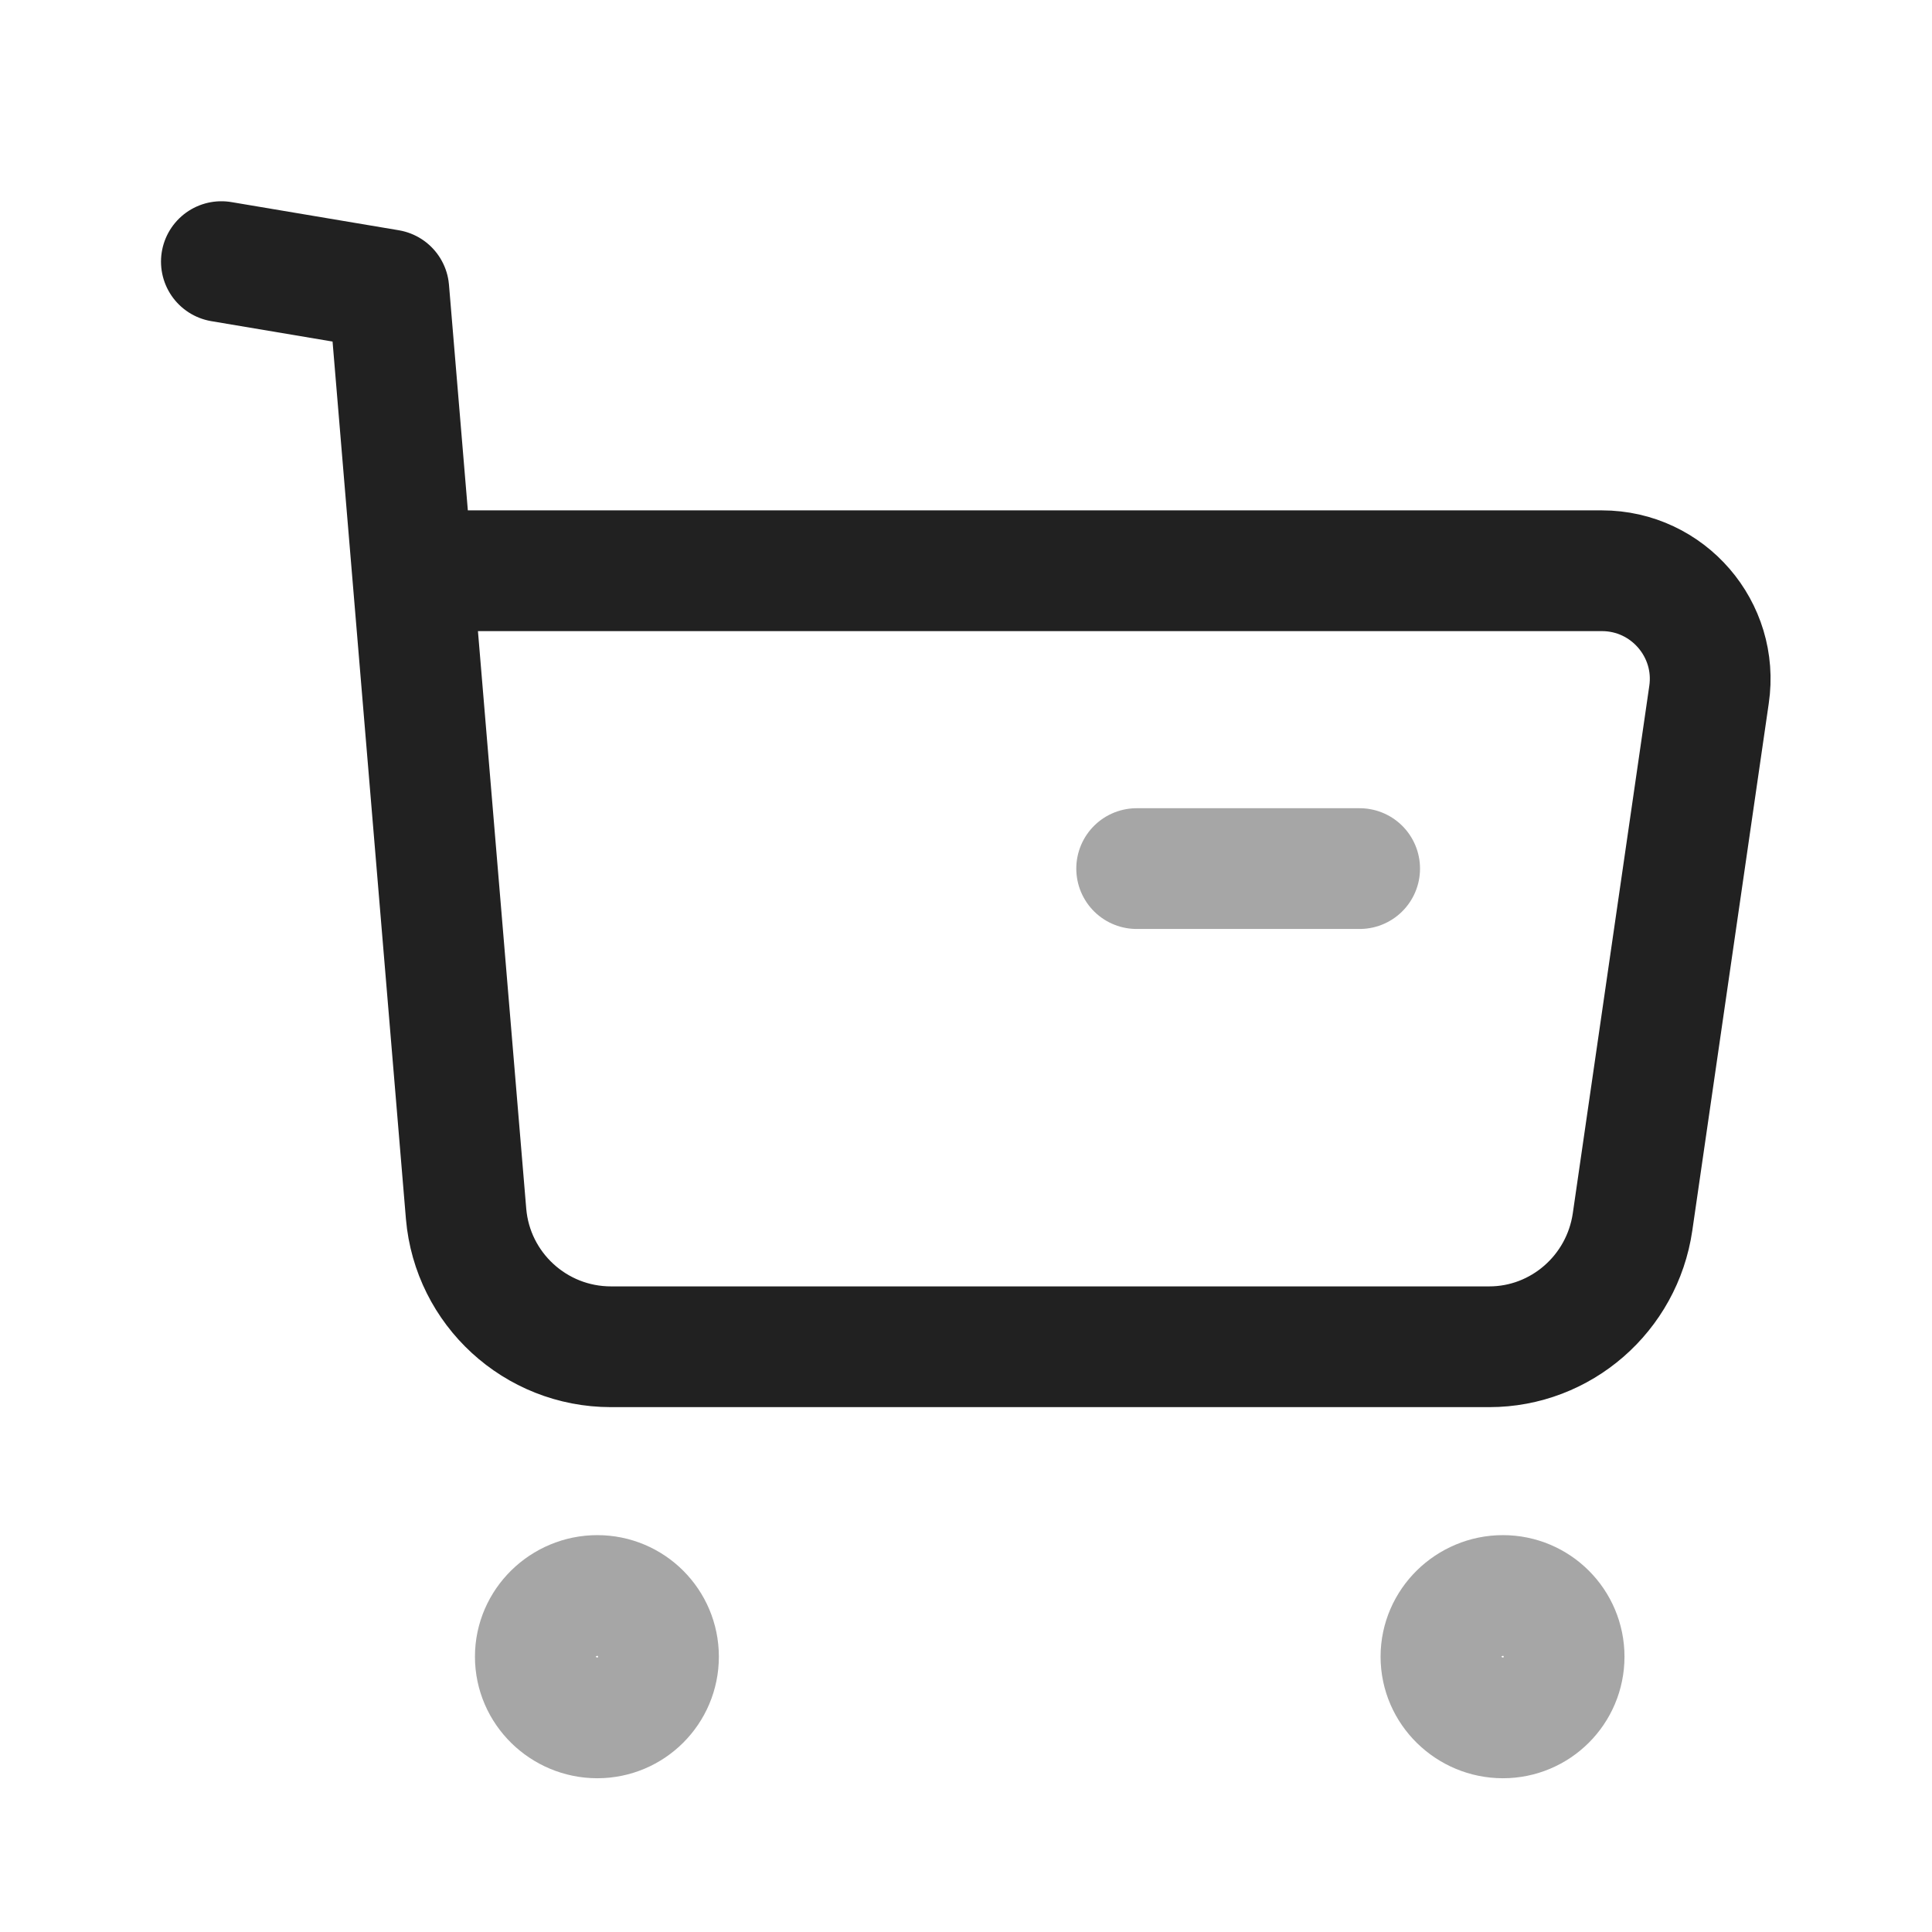 <svg width="24" height="24" viewBox="0 0 24 24" fill="none" xmlns="http://www.w3.org/2000/svg" xmlns:xlink="http://www.w3.org/1999/xlink">
	<desc>
			Created with Pixso.
	</desc>
	<defs>
		<clipPath id="clip430_7401">
			<rect id="Iconly/Two-tone/Buy" width="24" height="24" fill="white" fill-opacity="0"/>
		</clipPath>
	</defs>
	<rect id="Iconly/Two-tone/Buy" width="24" height="24" fill="#FFFFFF" fill-opacity="0"/>
	<g clip-path="url(#clip430_7401)">
		<g opacity="0.4" style="mix-blend-mode:normal">
			<path id="Stroke 1" d="M8.18 20.58C8.18 21 7.84 21.34 7.42 21.34C7 21.34 6.65 21 6.65 20.58C6.65 20.16 7 19.82 7.42 19.82C7.84 19.82 8.18 20.16 8.18 20.58Z" stroke="#212121" stroke-opacity="1" stroke-width="1.5" stroke-linejoin="round"/>
		</g>
		<g opacity="0.4" style="mix-blend-mode:normal">
			<path id="Stroke 3" d="M19.43 20.58C19.43 21 19.09 21.34 18.67 21.34C18.25 21.34 17.9 21 17.9 20.58C17.9 20.16 18.25 19.82 18.67 19.82C19.09 19.82 19.43 20.16 19.43 20.58Z" stroke="#212121" stroke-opacity="1" stroke-width="1.5" stroke-linejoin="round"/>
		</g>
		<path id="Stroke 5" d="M2.75 3.25L4.83 3.6L5.79 15.08C5.87 16.01 6.65 16.73 7.59 16.73L18.5 16.73C19.39 16.73 20.15 16.07 20.28 15.18L21.23 8.63C21.35 7.82 20.72 7.09 19.9 7.09L5.16 7.09" stroke="#212121" stroke-opacity="1" stroke-width="1.5" stroke-linejoin="round" stroke-linecap="round"/>
		<g opacity="0.4" style="mix-blend-mode:normal">
			<path id="Stroke 7" d="M14.12 10.79L16.89 10.79" stroke="#212121" stroke-opacity="1" stroke-width="1.5" stroke-linejoin="round" stroke-linecap="round"/>
		</g>
	</g>
</svg>
